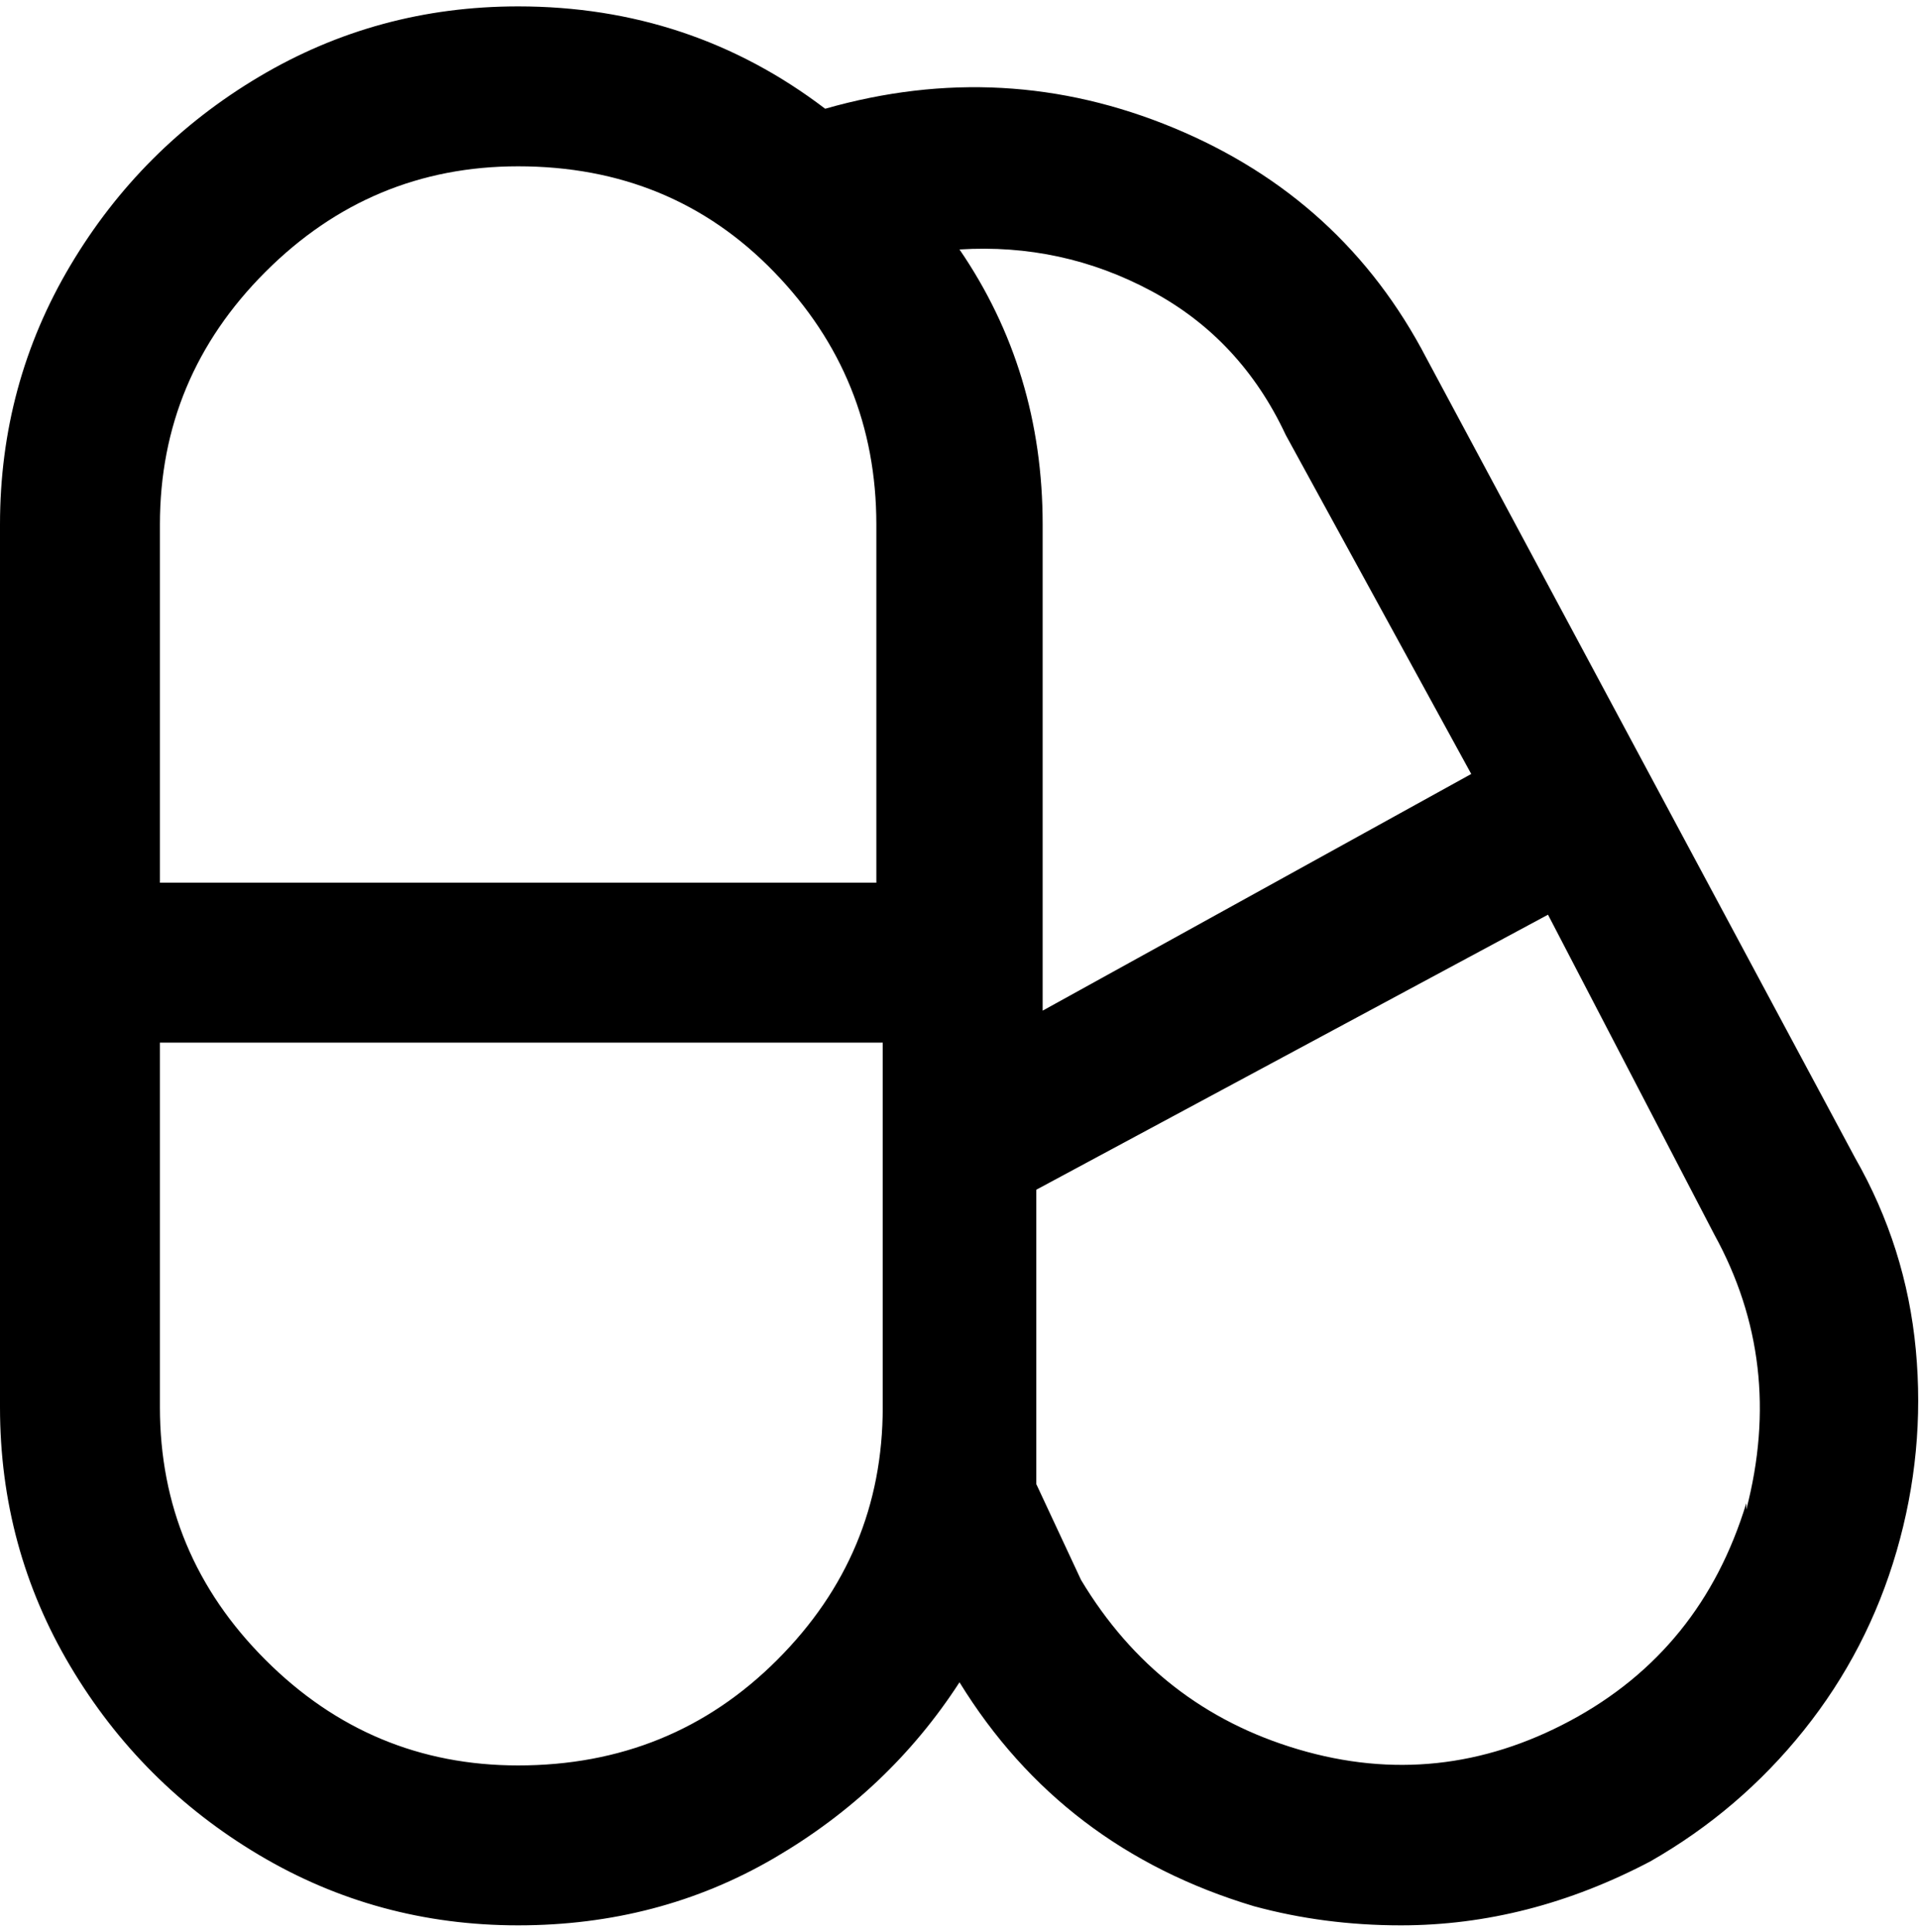 <svg viewBox="0 0 300 302.001" xmlns="http://www.w3.org/2000/svg"><path d="M290 181L223 56q-13-25-39.5-36T129 17Q108 1 81 1 59 1 40.5 12T11 41.5Q0 60 0 82v138q0 22 11 40.5T40.5 290Q59 301 81 301t40-10.5q18-10.5 29-27.5 16 26 46 35 11 3 23 3 20 0 39-10 14-8 24-20.5t14.5-28q4.5-15.5 3-31.5t-9.5-30zM201 68l29 53-67 37V82q0-24-13-43 16-1 30 6.5T201 68zM81 26q24 0 40 16.5T137 82v56H25V82q0-23 16.5-39.5T81 26zm0 250q-23 0-39.5-16.5T25 220v-57h113v57q0 23-16.5 39.5T81 276zm192-41q-7 23-27.5 34t-42.5 4.5q-22-6.5-34-26.5l-7-15v-46l80-43 26 50q11 20 5 43v-1z"/></svg>